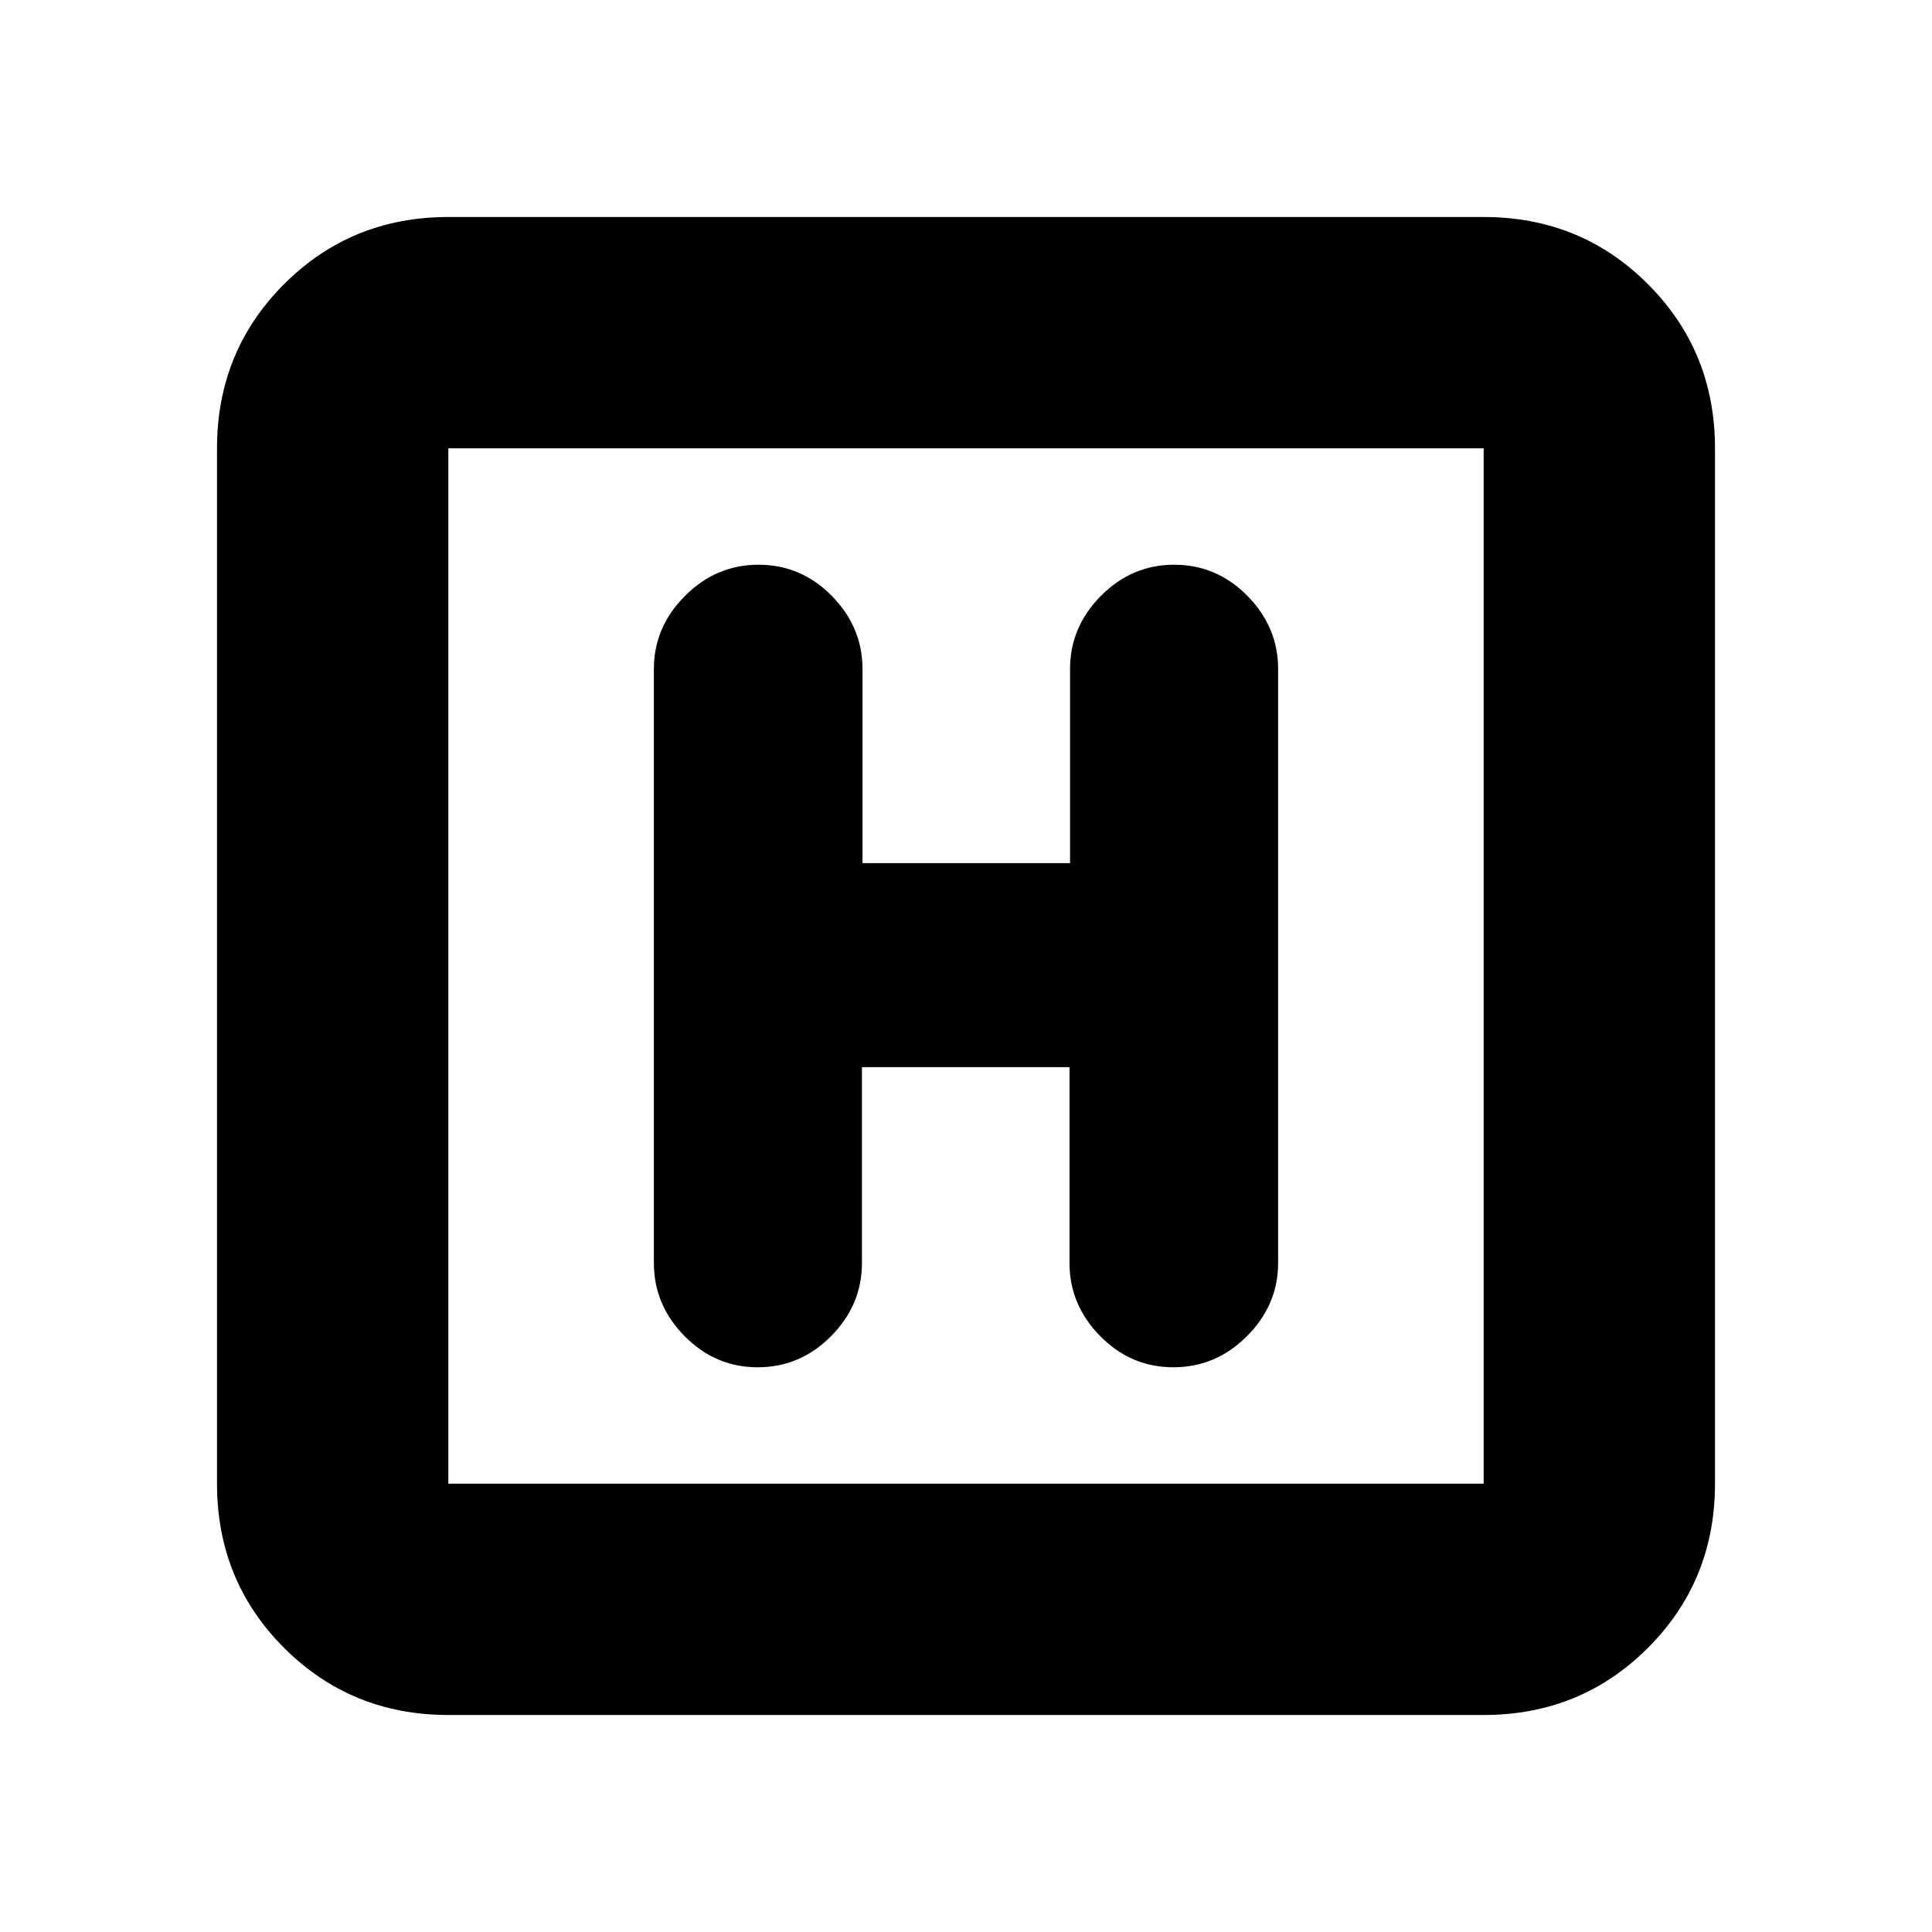 <svg xmlns="http://www.w3.org/2000/svg" height="20" viewBox="0 -960 960 960" width="20"><path d="M222.78-107.83q-48.27 0-81.61-33.34-33.34-33.34-33.34-81.61v-514.44q0-48.27 33.34-81.61 33.34-33.34 81.61-33.34h514.44q48.27 0 81.61 33.34 33.34 33.34 33.34 81.61v514.44q0 48.27-33.34 81.61-33.34 33.34-81.61 33.34H222.78Zm0-114.95h514.44v-514.44H222.78v514.44Zm0-514.44v514.44-514.44ZM428.3-429.74h103.13v97.31q0 20.86 15.26 36.34 15.25 15.48 36.36 15.48 21.12 0 36.58-15.48 15.46-15.48 15.46-36.34v-295.14q0-20.86-15.25-36.34-15.25-15.48-36.37-15.48-21.11 0-36.44 15.48-15.33 15.48-15.33 36.34v96.44H428.57v-96.44q0-20.86-15.26-36.34-15.25-15.48-36.36-15.48-21.12 0-36.58 15.48-15.46 15.48-15.46 36.34v295.14q0 20.86 15.25 36.34 15.25 15.48 36.37 15.48 21.11 0 36.44-15.48 15.33-15.48 15.33-36.34v-97.31Z"/></svg>